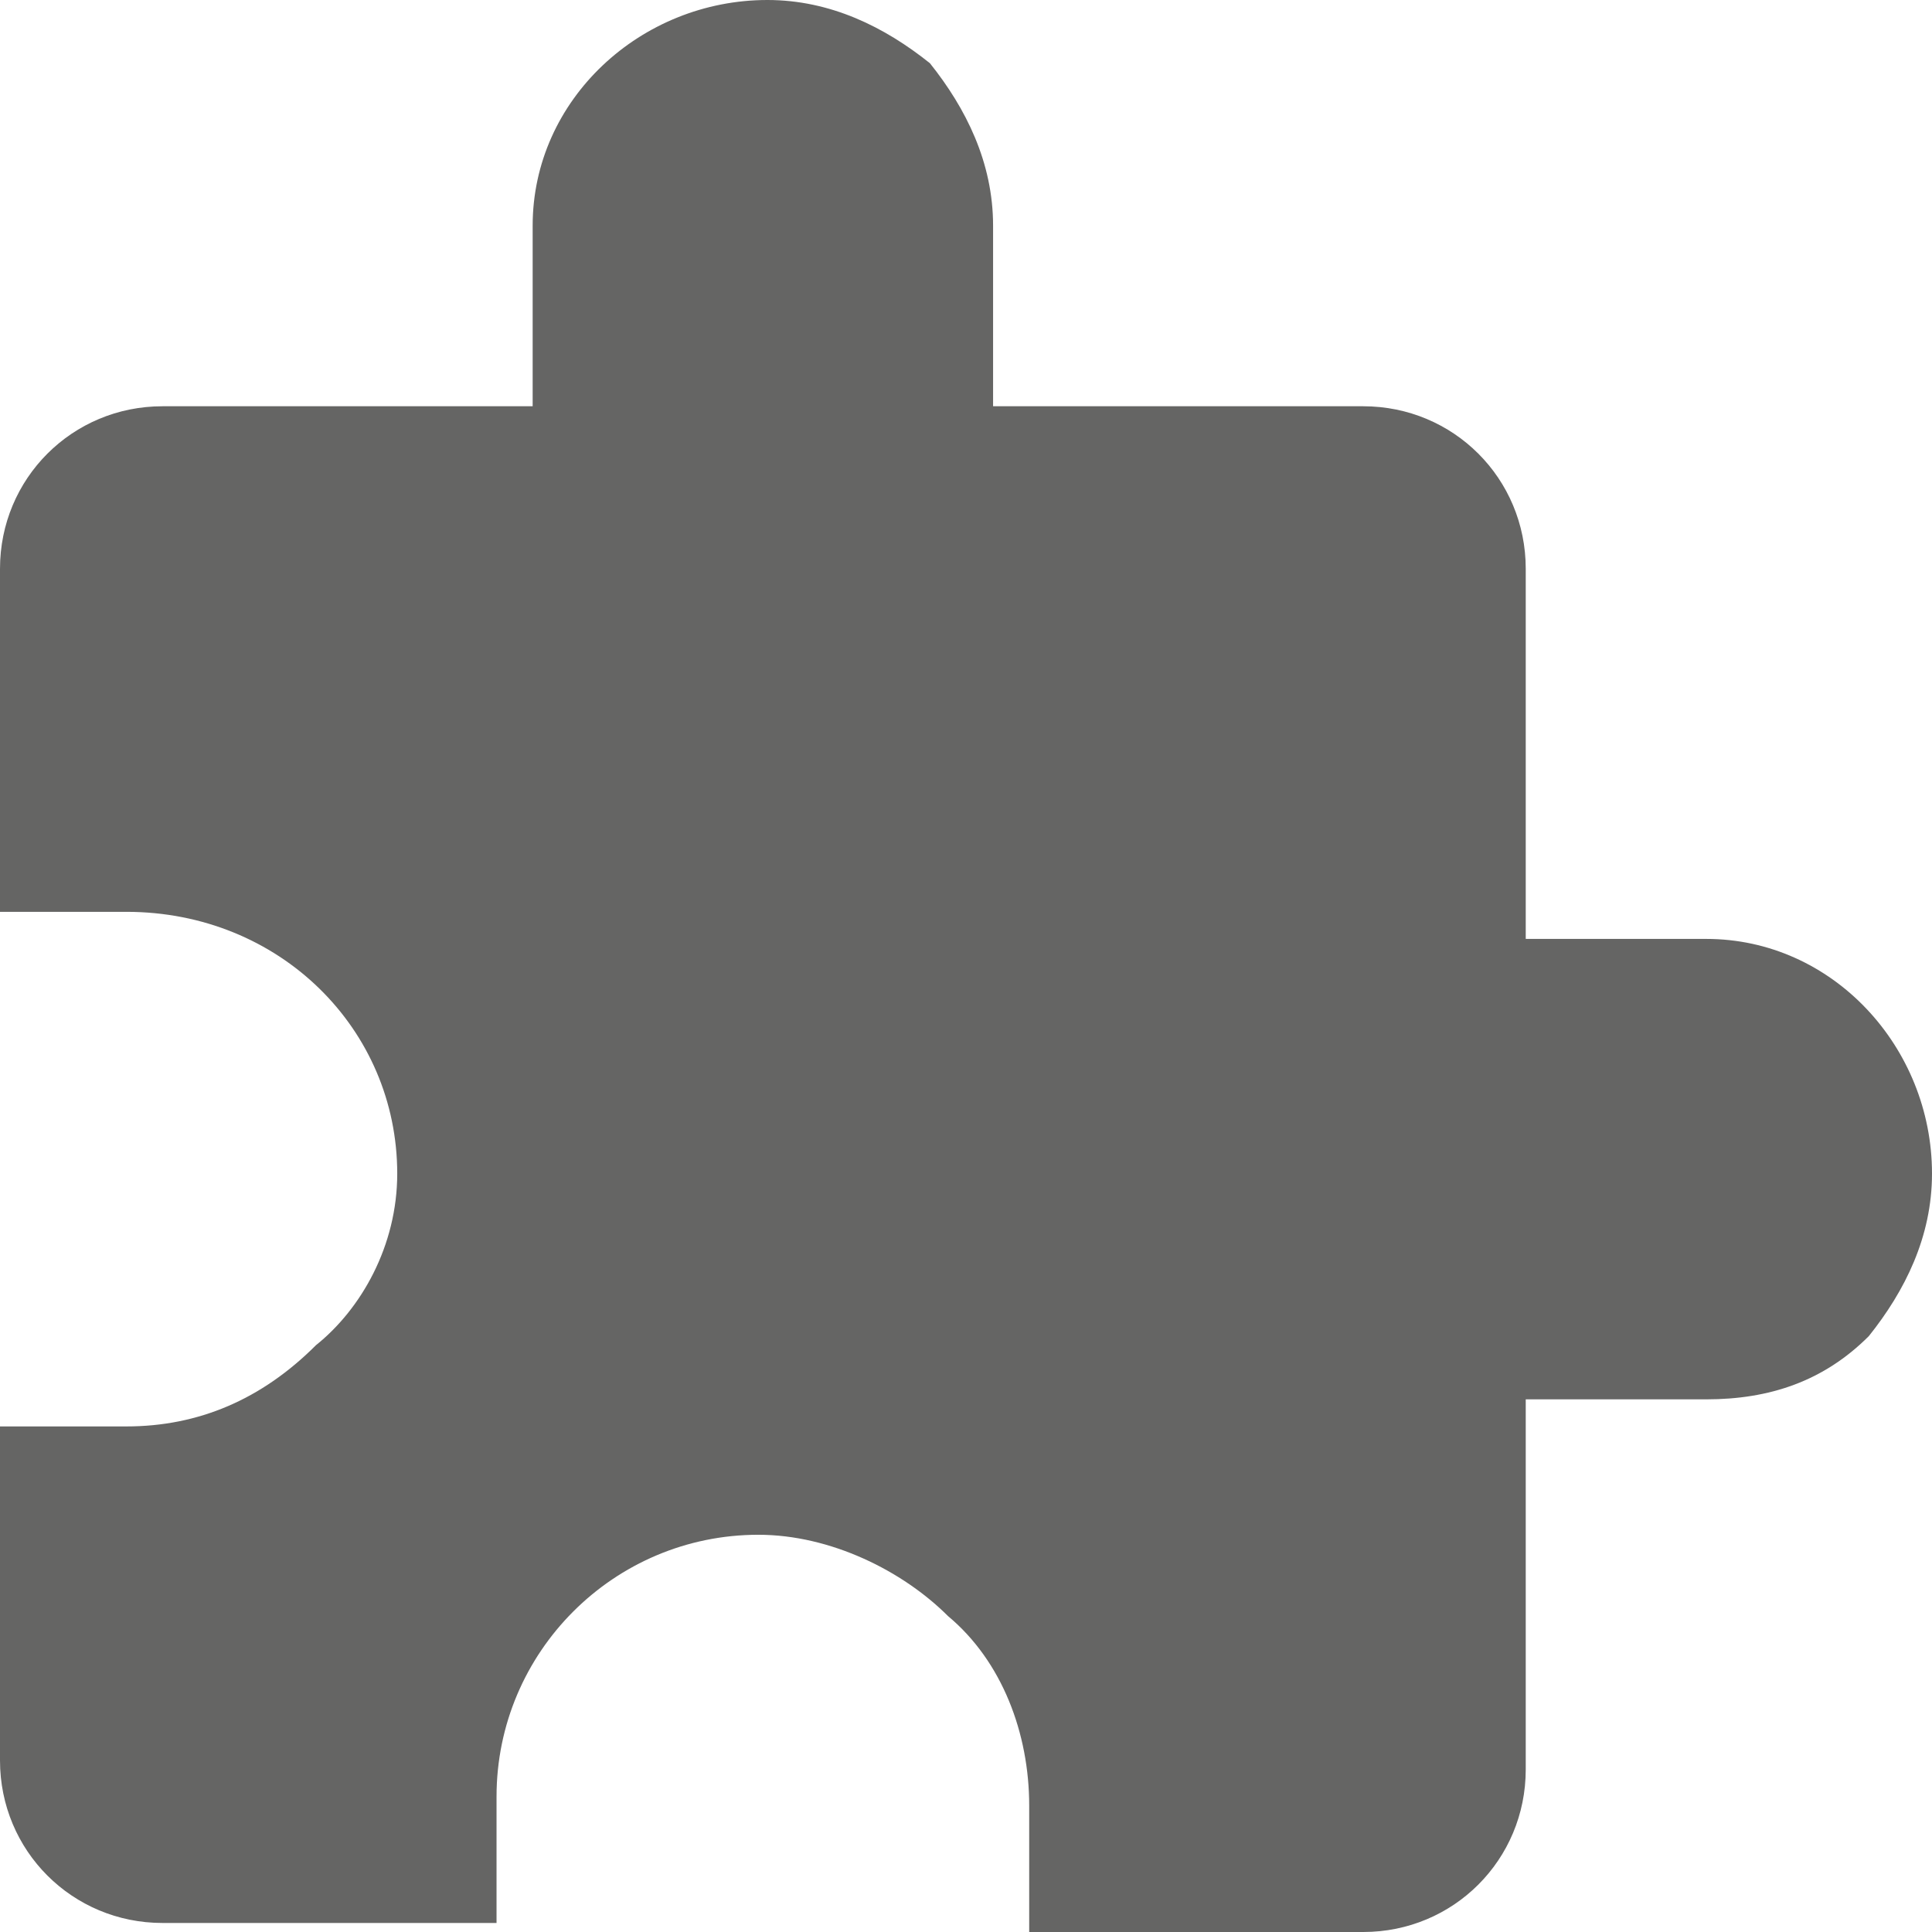 <?xml version="1.0" encoding="utf-8"?>
<!-- Generator: Adobe Illustrator 27.7.0, SVG Export Plug-In . SVG Version: 6.00 Build 0)  -->
<svg version="1.1" id="Réteg_1" xmlns="http://www.w3.org/2000/svg" xmlns:xlink="http://www.w3.org/1999/xlink" x="0px" y="0px"
	 viewBox="0 0 21.4 21.4" style="enable-background:new 0 0 21.4 21.4;" xml:space="preserve">
<style type="text/css">
	.st0{fill:#656564;}
</style>
<path class="st0" d="M21.4,13c0,0.7-0.3,1.3-0.7,1.8c-0.5,0.5-1.1,0.7-1.8,0.7h-2v4.1c0,1-0.8,1.8-1.8,1.8h-3.7V20
	c0-0.8-0.3-1.6-0.9-2.1c-0.5-0.5-1.3-0.9-2.1-0.9c-1.6,0-2.9,1.3-2.9,2.9v1.4H1.8c-1,0-1.8-0.8-1.8-1.8v-3.7h1.4
	c0.8,0,1.5-0.3,2.1-0.9C4,14.5,4.4,13.8,4.4,13c0-1.6-1.3-2.9-3-2.9H0V6.3c0-1,0.8-1.8,1.8-1.8h4.1v-2C5.9,1.1,7.1,0,8.5,0
	c0.7,0,1.3,0.3,1.8,0.7C10.7,1.2,11,1.8,11,2.5v2h4.1c1,0,1.8,0.8,1.8,1.8v4.1h2C20.3,10.4,21.4,11.6,21.4,13z"/>
</svg>
